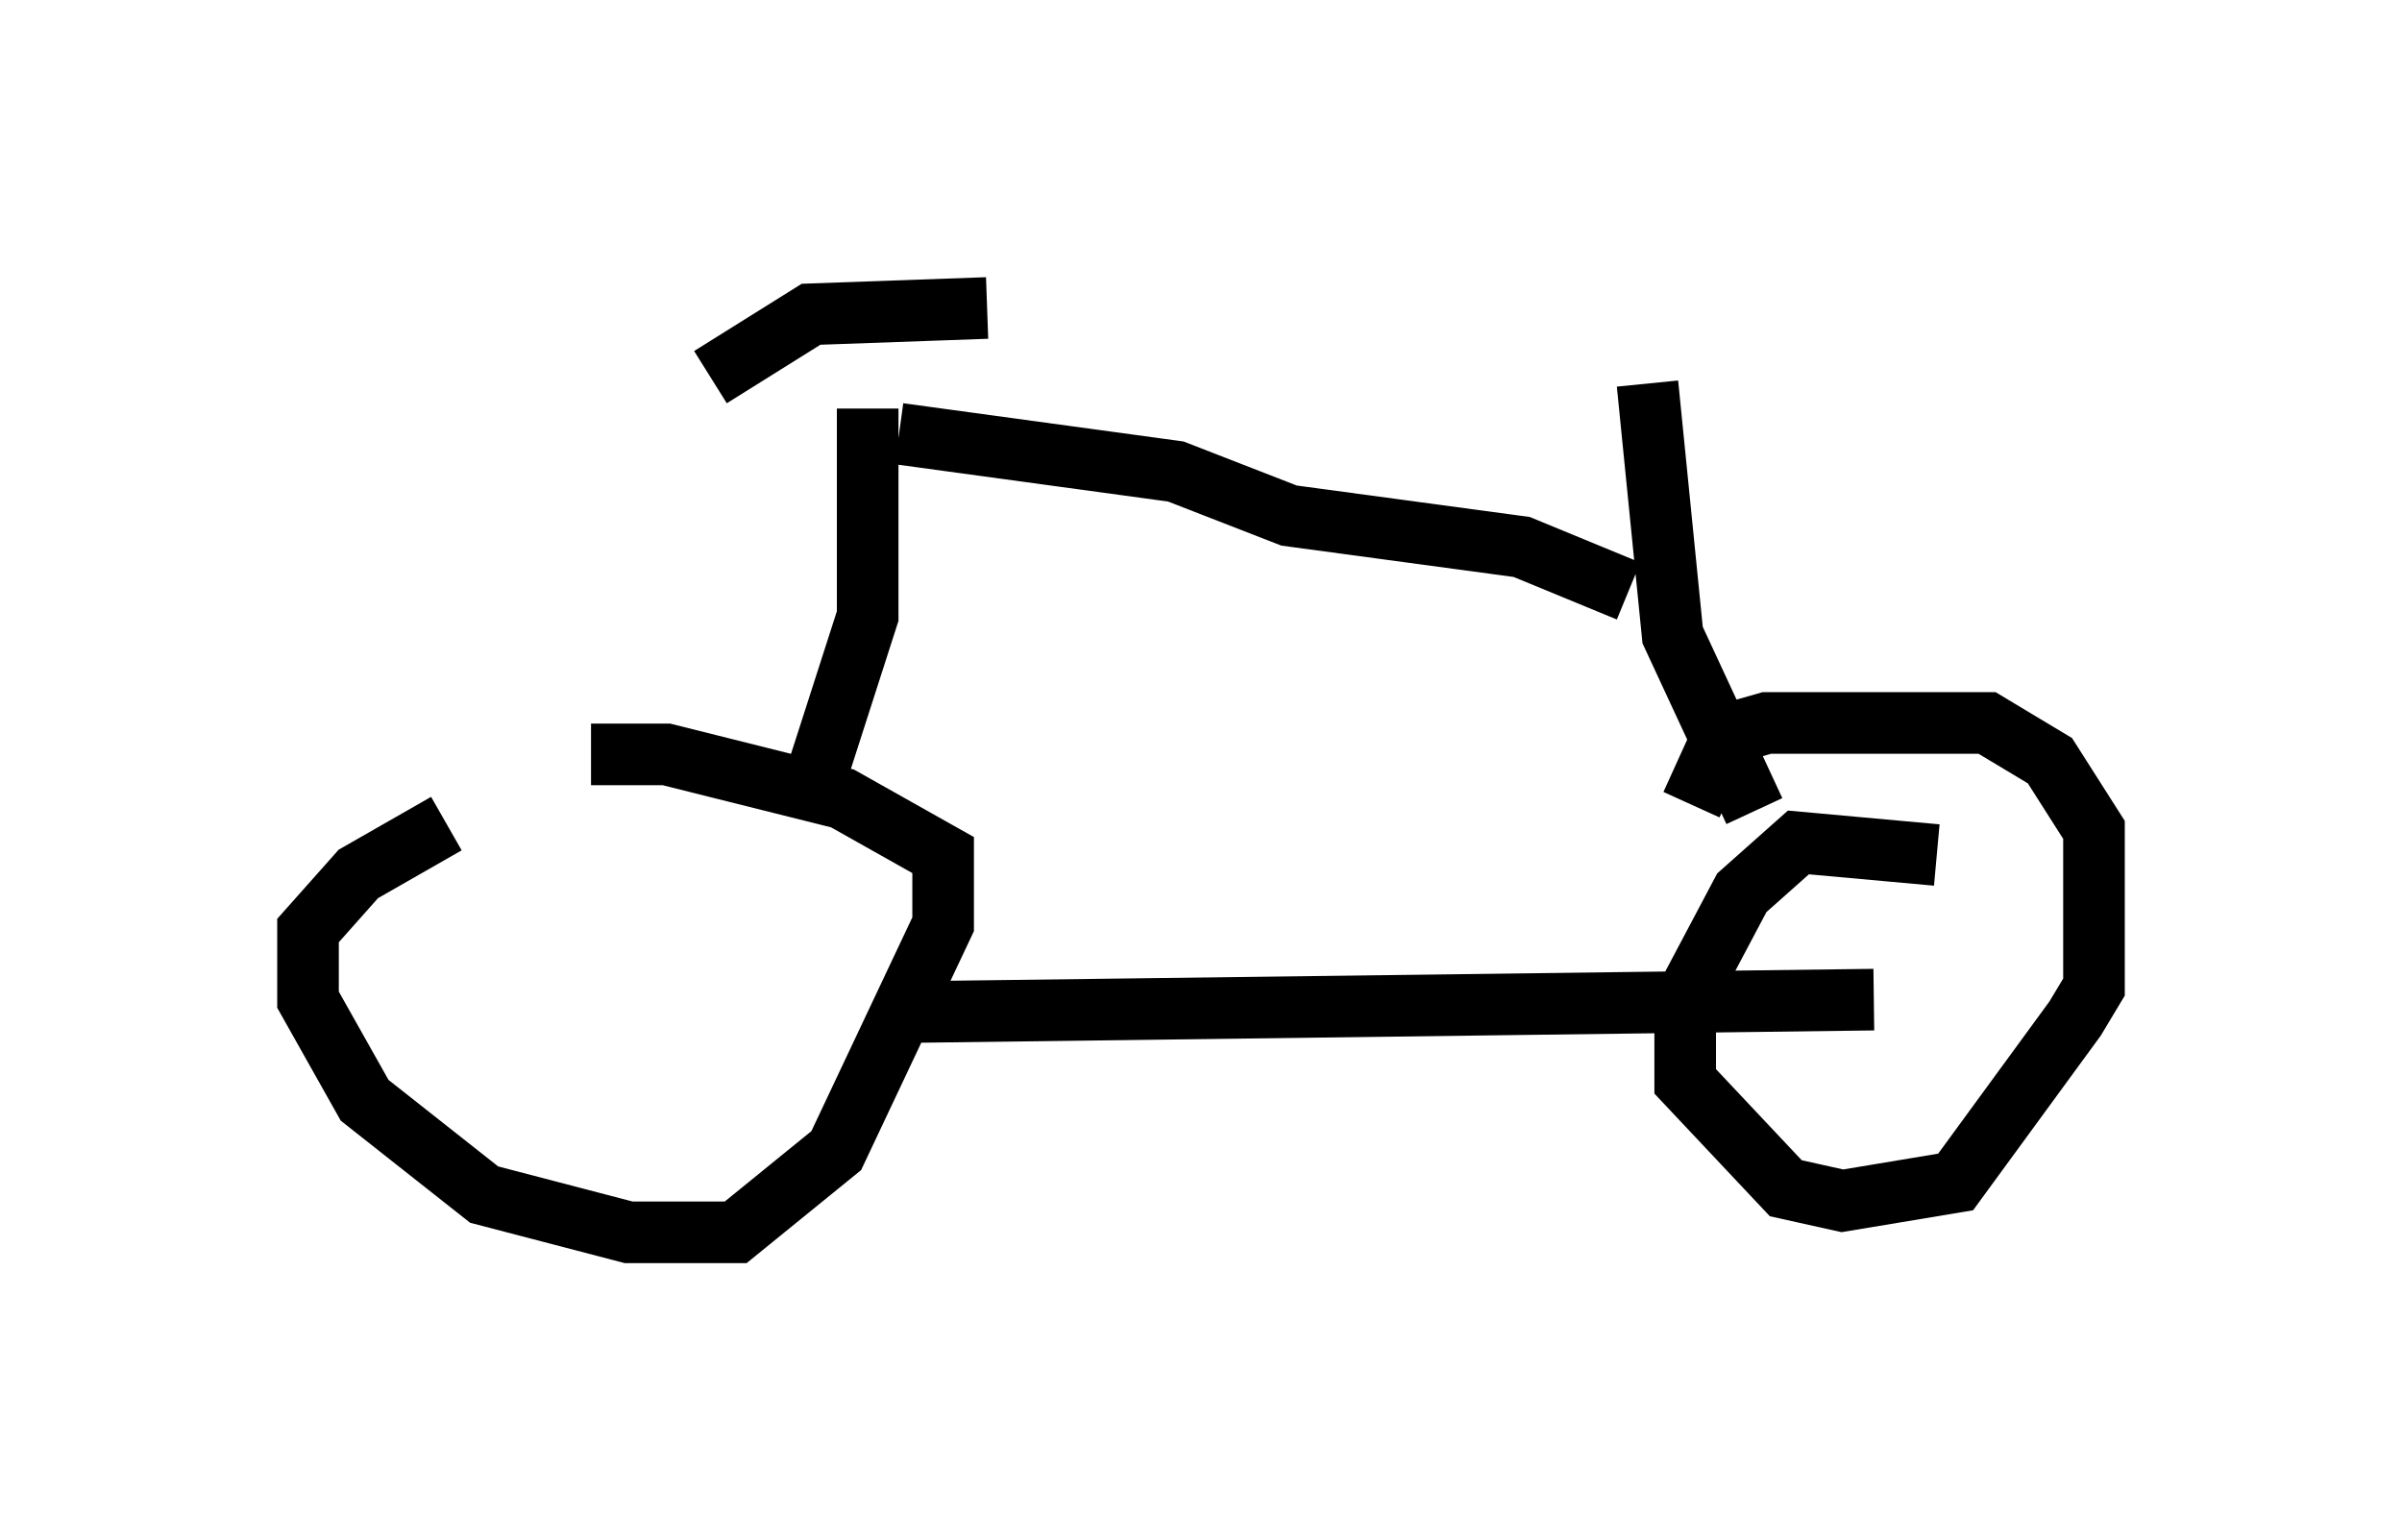 <?xml version="1.0" encoding="utf-8" ?>
<svg baseProfile="full" height="25.006" version="1.1" width="38.992" xmlns="http://www.w3.org/2000/svg" xmlns:ev="http://www.w3.org/2001/xml-events" xmlns:xlink="http://www.w3.org/1999/xlink"><defs /><rect fill="white" height="25.006" width="38.992" x="0" y="0" /><path d="M8.879, 13.269 m-1.633, 0.102 l-1.429, 0.817 -0.817, 0.919 l0.0, 1.123 0.919, 1.633 l1.94, 1.531 2.348, 0.613 l1.735, 0.0 1.633, -1.327 l1.735, -3.675 0.0, -1.123 l-1.633, -0.919 -2.858, -0.715 l-1.225, 0.0 m21.846, 1.633 l-2.246, -0.204 -0.919, 0.817 l-0.919, 1.735 0.0, 1.327 l1.633, 1.735 0.919, 0.204 l1.838, -0.306 1.94, -2.654 l0.306, -0.51 0.0, -2.552 l-0.715, -1.123 -1.021, -0.613 l-3.573, 0.0 -0.715, 0.204 l-0.51, 1.123 m-12.863, 3.369 l15.823, -0.204 m-17.252, -3.369 l0.919, -2.858 0.0, -3.369 m-2.552, -0.51 l1.633, -1.021 2.858, -0.102 m-1.429, 2.042 l4.492, 0.613 1.838, 0.715 l3.777, 0.51 1.735, 0.715 m2.042, 3.573 l-1.327, -2.858 -0.408, -4.083 " fill="none" stroke="black" stroke-width="1" /></svg>